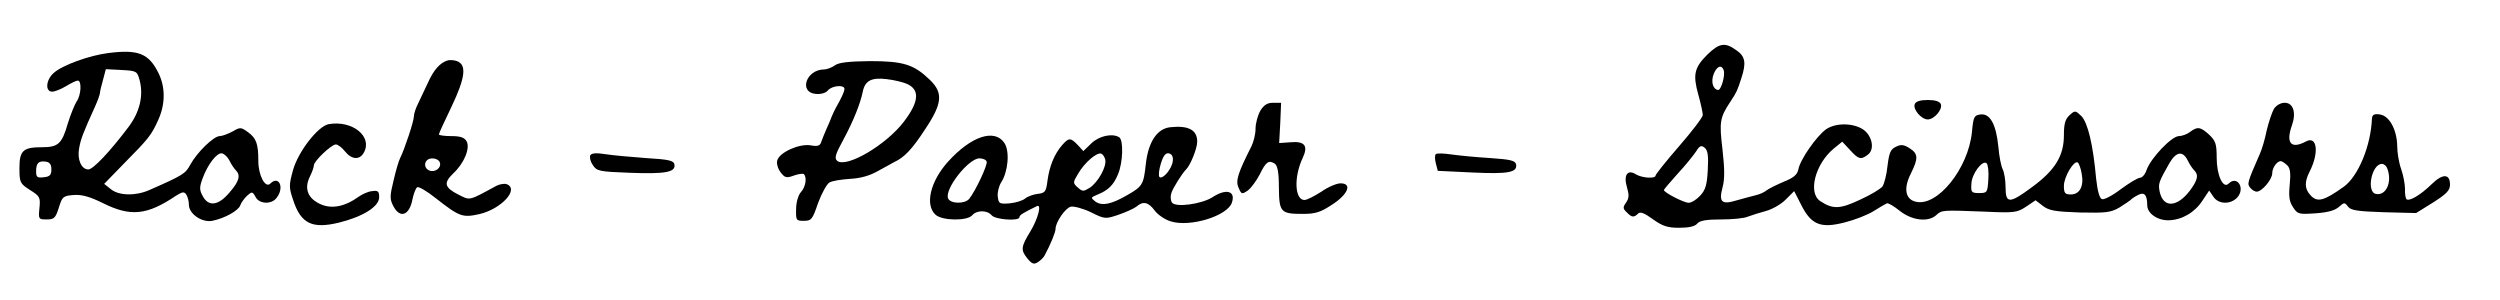 <?xml version="1.0" standalone="no"?>
<!DOCTYPE svg PUBLIC "-//W3C//DTD SVG 20010904//EN"
 "http://www.w3.org/TR/2001/REC-SVG-20010904/DTD/svg10.dtd">
<svg version="1.0" xmlns="http://www.w3.org/2000/svg"
 width="900pt" height="108pt" viewBox="0 0 900 108"
 preserveAspectRatio="xMidYMid meet">
<g transform="translate(0,108) scale(0.1,-0.1)"
fill="#000000" stroke="none">
<path d="M6146 883 c-47 -47 -52 -72 -32 -144 9 -32 16 -65 16 -73 0 -8 -38
-58 -85 -112 -47 -54 -85 -102 -85 -106 0 -12 -48 -9 -70 4 -31 20 -46 -2 -33
-46 8 -27 8 -39 -3 -55 -12 -17 -12 -22 2 -35 18 -19 26 -20 41 -5 8 8 23 2
53 -20 35 -25 53 -31 95 -31 35 0 57 5 65 15 9 11 33 15 86 15 40 0 83 4 96
10 13 5 42 14 64 20 23 6 55 24 72 41 l31 31 25 -49 c36 -72 70 -86 156 -64
36 9 83 27 105 41 22 14 43 26 48 28 4 2 25 -10 46 -27 44 -35 103 -42 132
-15 20 18 20 18 176 12 106 -5 115 -3 147 18 l34 23 26 -20 c22 -17 43 -21
134 -24 94 -2 111 0 142 18 19 12 37 24 40 27 3 4 15 12 27 18 22 12 33 1 33
-37 0 -29 37 -55 77 -54 48 1 94 28 122 71 l24 36 15 -22 c18 -28 62 -29 86
-3 30 33 0 81 -31 50 -20 -20 -43 30 -43 93 0 50 -4 61 -27 83 -32 29 -42 30
-69 10 -10 -8 -29 -15 -40 -15 -26 0 -101 -79 -116 -121 -5 -16 -16 -29 -24
-29 -8 0 -39 -19 -69 -41 -30 -23 -61 -39 -68 -36 -9 3 -16 30 -21 74 -11 123
-30 201 -53 225 -22 21 -23 21 -43 3 -15 -14 -20 -30 -20 -72 0 -74 -32 -126
-114 -186 -82 -61 -96 -61 -96 -1 0 25 -5 54 -10 64 -6 11 -13 47 -16 82 -8
81 -30 120 -64 116 -23 -3 -26 -8 -31 -63 -13 -132 -125 -271 -203 -251 -37 9
-44 48 -17 101 27 55 27 71 -4 91 -20 13 -31 15 -49 6 -20 -9 -25 -21 -31 -69
-3 -32 -12 -65 -18 -74 -7 -9 -43 -31 -81 -48 -72 -34 -98 -35 -143 -5 -45 29
-19 132 47 188 l32 26 28 -30 c31 -34 39 -36 64 -17 25 18 17 65 -14 89 -36
26 -102 27 -137 2 -34 -25 -93 -109 -99 -144 -4 -19 -17 -30 -52 -44 -26 -11
-54 -25 -62 -31 -8 -7 -26 -15 -40 -18 -14 -3 -44 -12 -67 -18 -55 -17 -66 -7
-52 46 8 29 8 65 0 136 -12 101 -10 115 29 174 23 35 24 38 39 84 18 55 14 78
-18 100 -41 30 -62 26 -105 -16z m59 -55 c7 -18 -9 -73 -20 -72 -19 3 -26 30
-16 57 11 28 28 36 36 15z m-57 -360 c-3 -54 -8 -72 -28 -93 -13 -14 -31 -25
-41 -25 -17 0 -89 37 -89 46 0 2 22 28 49 58 28 30 57 66 67 81 13 21 19 23
31 13 11 -9 14 -29 11 -80z m1728 34 c6 -13 17 -29 23 -35 17 -17 13 -35 -16
-74 -46 -60 -95 -62 -108 -4 -6 30 -4 35 35 104 25 42 48 45 66 9z m-718 -68
c-3 -47 -4 -49 -33 -49 -28 0 -30 3 -28 33 1 37 41 88 55 74 5 -5 8 -31 6 -58z
m336 21 c9 -45 -7 -75 -39 -75 -21 0 -25 5 -25 31 0 32 36 93 50 84 4 -3 11
-21 14 -40z"/>
<path d="M390 889 c-67 -8 -167 -44 -197 -72 -28 -25 -31 -67 -5 -67 9 0 32 9
50 20 18 11 37 20 42 20 15 0 12 -53 -4 -75 -7 -11 -22 -47 -32 -80 -21 -73
-35 -85 -92 -85 -69 0 -82 -12 -82 -75 0 -52 2 -56 38 -79 35 -22 38 -26 34
-65 -4 -40 -3 -41 26 -41 27 0 32 5 44 43 12 39 15 42 54 45 29 2 57 -6 104
-29 100 -50 159 -44 263 26 24 15 30 16 38 4 5 -8 9 -24 9 -36 0 -33 47 -65
84 -58 45 9 95 37 101 56 3 9 14 24 24 34 18 16 20 16 31 -4 13 -26 58 -28 76
-3 29 37 8 82 -23 51 -18 -18 -43 30 -43 81 0 62 -7 82 -37 104 -25 18 -28 19
-55 3 -17 -9 -38 -17 -47 -17 -22 0 -82 -59 -106 -103 -17 -32 -26 -38 -147
-91 -49 -22 -110 -21 -139 3 l-24 19 72 74 c88 89 98 101 123 157 25 55 26
116 1 167 -35 71 -72 87 -181 73z m113 -99 c14 -55 0 -114 -41 -168 -68 -90
-127 -152 -144 -152 -25 0 -41 36 -33 77 6 33 13 52 57 149 10 22 18 45 18 50
0 5 5 26 11 47 l10 38 57 -3 c54 -3 56 -4 65 -38z m323 -288 c6 -13 17 -29 23
-35 18 -18 12 -40 -22 -79 -40 -48 -75 -53 -96 -16 -13 23 -14 32 -2 65 19 52
52 94 70 91 9 -2 21 -14 27 -26z m-641 -32 c0 -20 -6 -26 -27 -28 -24 -3 -28
0 -28 21 0 30 9 39 35 35 14 -2 20 -10 20 -28z"/>
<path d="M1610 862 c-27 -9 -49 -34 -70 -81 -12 -25 -28 -59 -35 -74 -8 -16
-15 -36 -15 -46 0 -17 -33 -117 -49 -149 -5 -9 -16 -46 -24 -81 -14 -57 -14
-68 -1 -93 24 -46 58 -34 69 25 4 20 12 40 17 43 5 3 35 -14 66 -39 87 -68 97
-71 157 -58 79 18 146 90 99 108 -8 3 -25 0 -37 -6 -101 -55 -94 -53 -136 -32
-51 26 -55 42 -20 76 40 37 62 91 49 116 -8 14 -22 19 -55 19 -25 0 -45 3 -45
6 0 4 21 49 46 101 49 103 55 150 19 163 -11 4 -27 5 -35 2z m-27 -366 c8 -19
-16 -38 -37 -30 -16 6 -21 25 -9 37 12 12 41 7 46 -7z"/>
<path d="M3006 845 c-11 -8 -29 -15 -40 -15 -64 -1 -91 -82 -30 -88 19 -2 36
3 44 12 14 18 60 22 60 6 0 -10 -11 -33 -32 -70 -4 -8 -11 -22 -14 -30 -3 -8
-11 -28 -19 -45 -7 -16 -16 -38 -19 -47 -4 -13 -13 -16 -39 -11 -41 6 -112
-26 -119 -55 -3 -10 2 -29 12 -42 15 -20 21 -22 48 -12 17 6 33 8 36 5 12 -12
6 -47 -11 -65 -9 -10 -17 -36 -17 -61 -1 -40 0 -42 28 -42 27 0 31 5 51 64 13
35 31 68 41 74 10 6 43 11 73 13 38 2 71 11 101 28 25 14 52 29 60 33 35 16
64 46 110 117 63 94 66 132 17 179 -57 55 -95 67 -215 67 -78 -1 -112 -5 -126
-15z m259 -67 c47 -21 44 -64 -11 -136 -64 -84 -207 -168 -240 -141 -11 9 -7
23 22 76 36 67 61 129 70 173 8 40 32 52 87 45 26 -3 59 -11 72 -17z"/>
<path d="M6893 705 c-7 -19 24 -55 47 -55 23 0 54 36 47 55 -4 10 -20 15 -47
15 -27 0 -43 -5 -47 -15z"/>
<path d="M4537 681 c-9 -16 -17 -45 -17 -64 0 -20 -7 -48 -15 -64 -48 -95 -58
-124 -46 -149 10 -24 12 -24 33 -10 12 9 31 35 43 58 22 45 32 53 54 39 10 -7
15 -31 15 -86 1 -89 6 -95 86 -95 46 0 64 6 105 33 58 37 74 77 31 77 -14 0
-45 -13 -69 -30 -25 -16 -52 -30 -61 -30 -35 0 -39 83 -6 152 20 43 7 60 -42
56 l-43 -3 4 73 3 72 -29 0 c-21 0 -33 -8 -46 -29z"/>
<path d="M8186 688 c-7 -13 -19 -48 -26 -78 -6 -30 -17 -68 -25 -85 -45 -103
-46 -107 -34 -121 6 -8 17 -14 23 -14 19 0 56 44 56 66 0 20 17 44 31 44 4 0
14 -7 23 -15 11 -11 13 -29 9 -70 -4 -42 -2 -60 12 -81 16 -25 21 -26 80 -22
44 3 70 10 85 23 19 17 21 17 33 1 10 -13 33 -17 129 -20 l116 -3 61 38 c49
31 61 44 61 64 0 40 -26 41 -66 2 -41 -40 -81 -63 -91 -54 -3 4 -6 21 -5 37 0
17 -6 49 -14 72 -8 22 -14 59 -14 82 -1 60 -29 110 -63 114 -20 3 -27 -1 -28
-15 -4 -98 -49 -207 -101 -245 -73 -52 -96 -58 -121 -30 -21 23 -21 48 -2 85
34 67 27 129 -13 108 -54 -29 -74 -7 -51 58 16 45 5 81 -26 81 -15 0 -30 -9
-39 -22z m408 -214 c19 -49 -4 -100 -41 -92 -35 7 -15 108 22 108 7 0 16 -7
19 -16z"/>
<path d="M1183 633 c-38 -7 -109 -98 -128 -165 -15 -54 -15 -63 0 -107 28 -87
69 -106 167 -82 87 22 143 58 143 91 0 21 -4 25 -25 22 -14 -1 -36 -11 -50
-21 -47 -34 -94 -44 -134 -27 -47 20 -62 56 -41 99 8 16 15 35 15 42 0 15 63
75 79 75 7 0 22 -11 33 -25 24 -30 53 -32 68 -4 32 58 -42 117 -127 102z"/>
<path d="M4213 622 c-47 -5 -79 -52 -88 -132 -8 -75 -12 -81 -68 -113 -57 -33
-90 -39 -113 -23 -18 14 -18 15 6 25 40 16 59 35 75 74 18 43 20 123 4 133
-25 15 -72 5 -100 -22 l-29 -28 -20 22 c-26 27 -32 27 -56 0 -28 -32 -46 -76
-53 -128 -5 -41 -9 -45 -36 -48 -16 -2 -37 -10 -45 -17 -8 -7 -33 -15 -55 -17
-37 -3 -40 -1 -43 24 -2 15 4 38 12 51 25 38 32 112 12 142 -35 53 -120 25
-203 -67 -64 -71 -84 -156 -45 -191 24 -22 114 -23 132 -2 16 19 54 19 70 0
13 -16 100 -22 100 -7 0 8 14 16 63 40 18 9 4 -45 -23 -90 -35 -57 -36 -68
-11 -99 16 -19 23 -22 37 -13 10 6 21 17 25 25 21 39 39 83 39 95 0 24 35 75
55 80 11 2 43 -6 72 -20 50 -25 53 -25 100 -9 26 9 55 22 64 29 24 21 43 17
66 -14 11 -15 37 -33 58 -39 70 -22 205 20 220 68 14 42 -21 51 -70 19 -39
-25 -134 -38 -146 -19 -5 8 -6 23 -2 34 5 17 38 70 53 85 16 16 40 76 40 100
0 42 -31 59 -97 52z m-234 -117 c5 -26 -26 -81 -56 -101 -23 -14 -26 -14 -43
1 -18 16 -18 18 2 51 23 39 66 76 82 71 6 -2 13 -12 15 -22z m243 -5 c-3 -28
-37 -68 -48 -57 -4 4 -2 25 5 48 9 29 17 39 29 37 11 -3 16 -12 14 -28z m-670
-2 c4 -12 -41 -107 -63 -134 -16 -19 -68 -18 -76 2 -13 34 74 144 113 144 12
0 24 -5 26 -12z"/>
<path d="M2125 521 c-3 -7 0 -22 9 -35 14 -22 23 -24 133 -28 129 -5 166 2
161 30 -3 14 -19 18 -103 23 -55 4 -121 10 -146 14 -32 5 -49 4 -54 -4z"/>
<path d="M5169 525 c-4 -3 -4 -18 0 -33 l7 -27 125 -6 c128 -6 162 0 157 29
-3 14 -20 18 -93 23 -50 3 -112 9 -140 13 -27 4 -53 5 -56 1z"/>
</g>
</svg>

